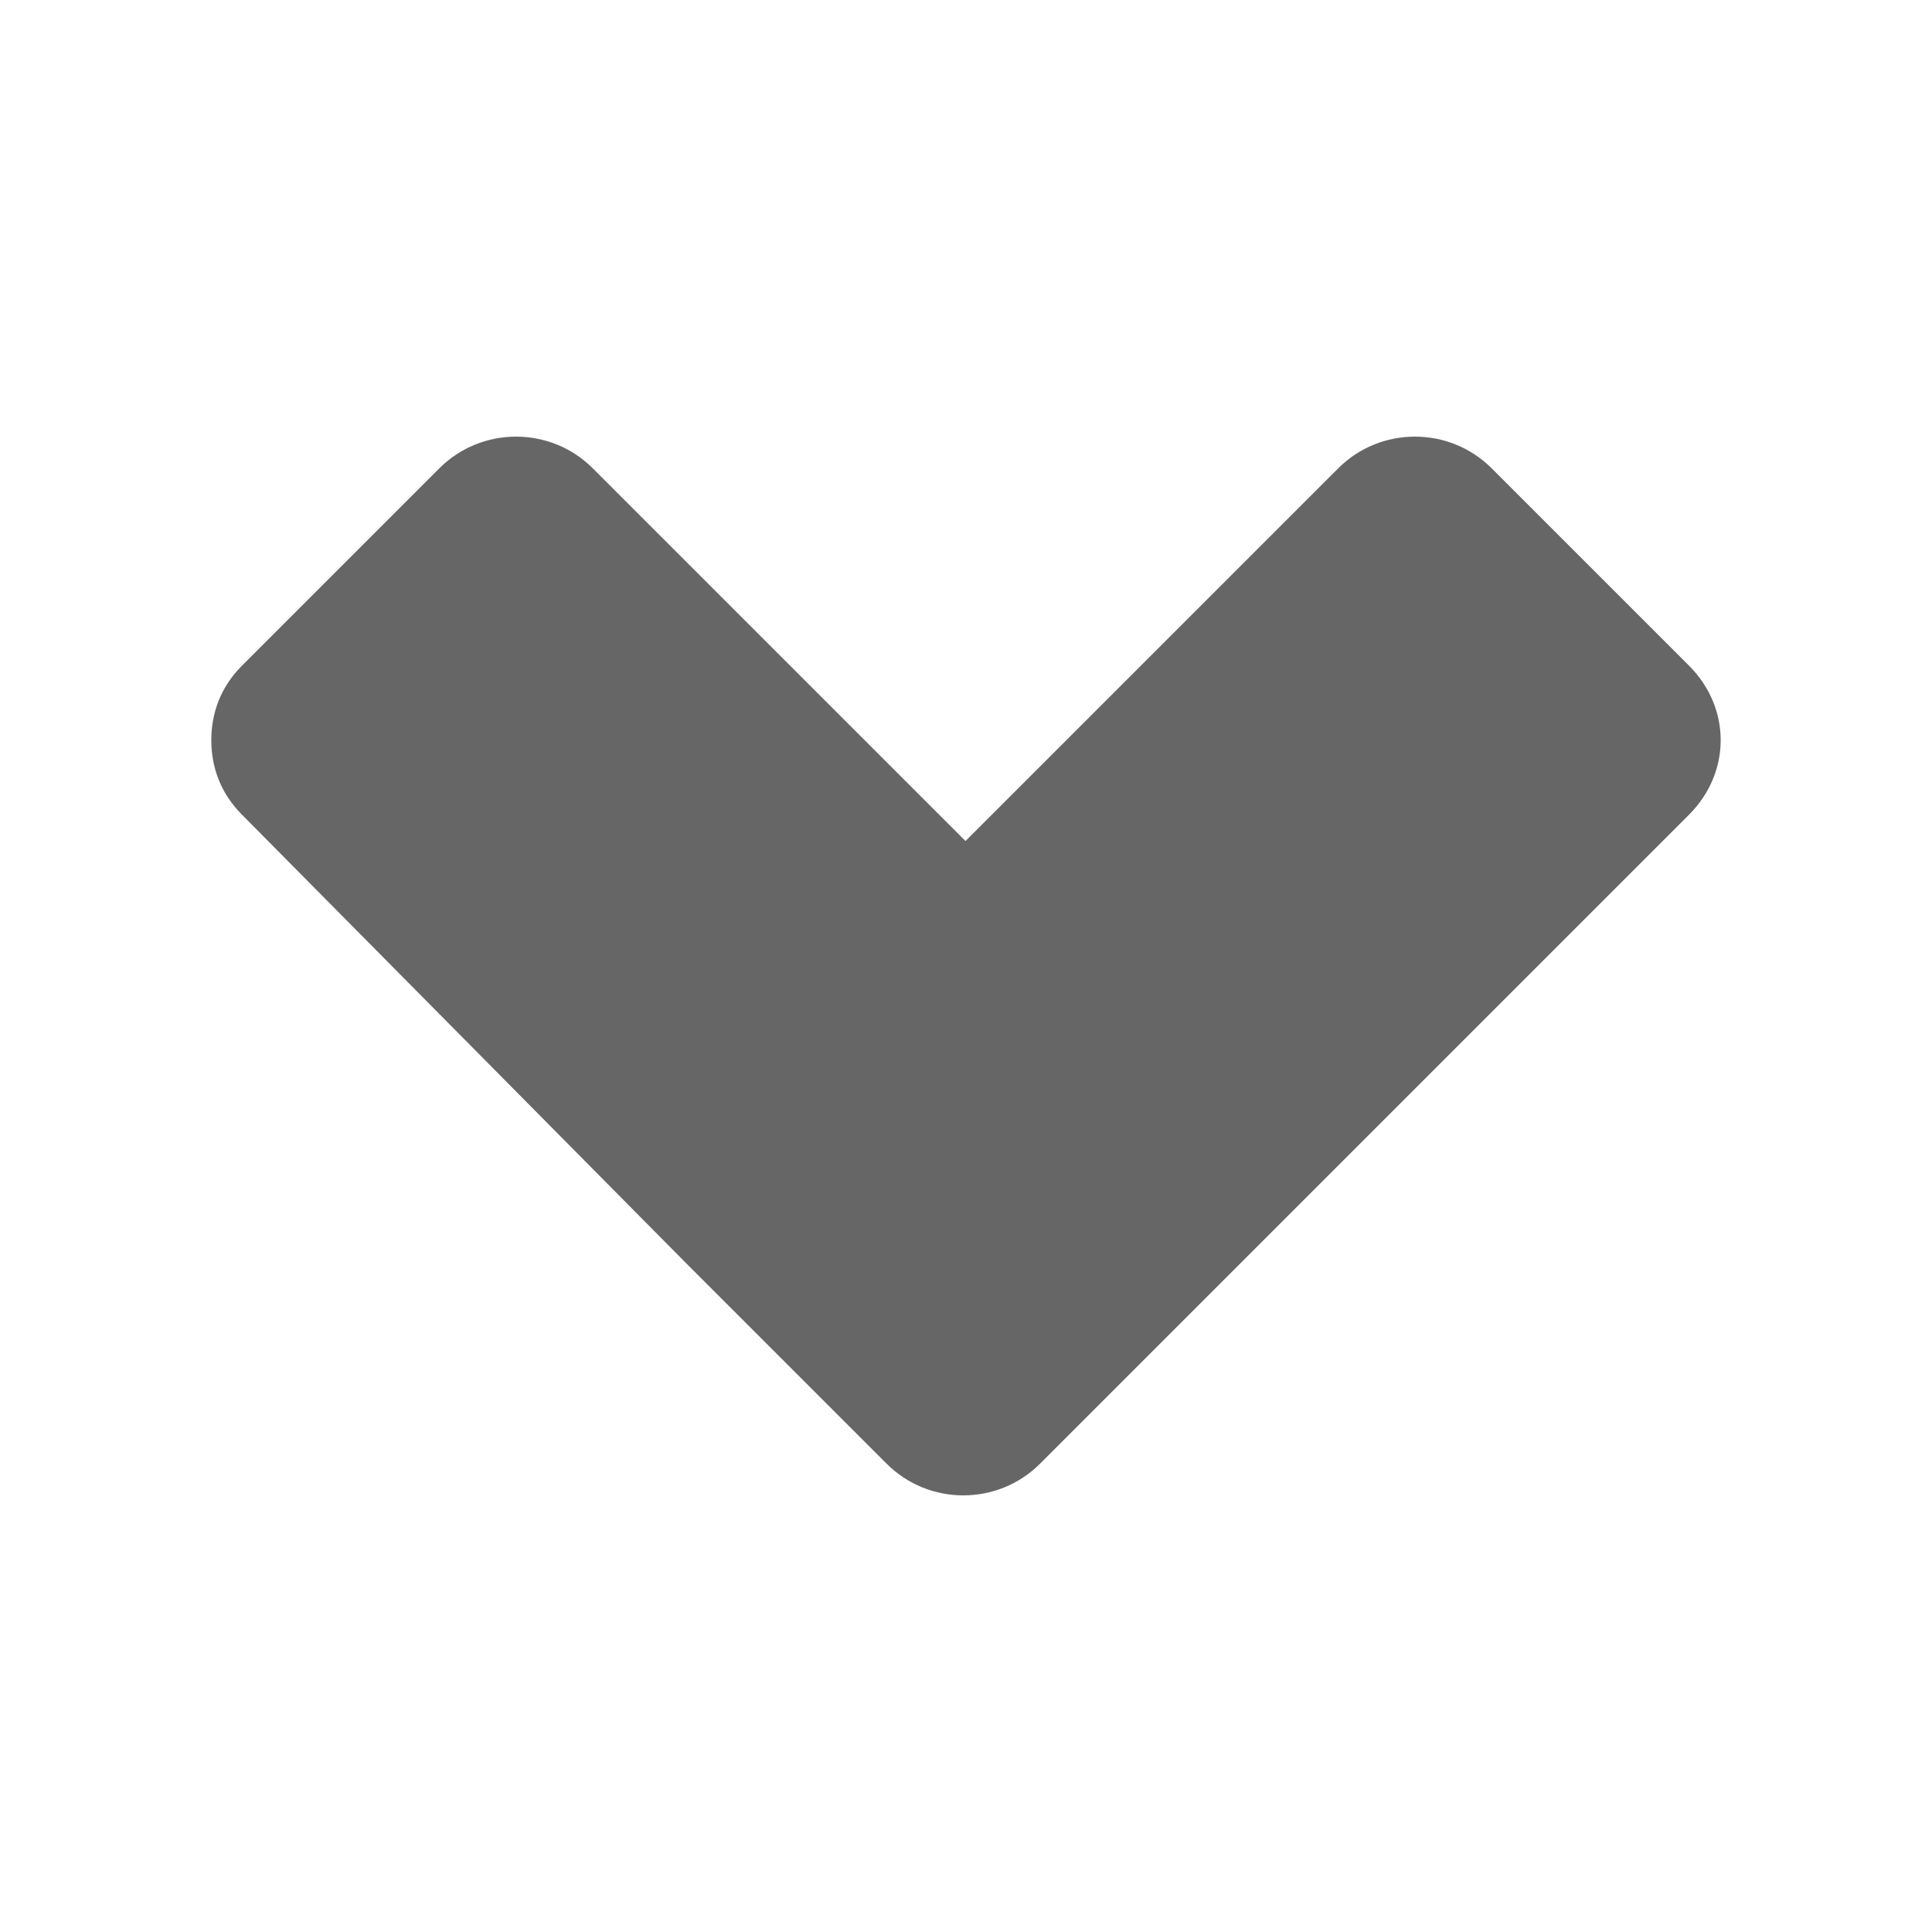 <?xml version="1.0" encoding="UTF-8" standalone="no"?>
<svg
   xmlns:dc="http://purl.org/dc/elements/1.1/"
   xmlns:cc="http://creativecommons.org/ns#"
   xmlns:rdf="http://www.w3.org/1999/02/22-rdf-syntax-ns#"
   xmlns:svg="http://www.w3.org/2000/svg"
   xmlns="http://www.w3.org/2000/svg"
   xmlns:sodipodi="http://sodipodi.sourceforge.net/DTD/sodipodi-0.dtd"
   xmlns:inkscape="http://www.inkscape.org/namespaces/inkscape"
   width="512"
   height="512"
   viewBox="0 0 384 384"
   id="svg2"
   version="1.1"
   inkscape:version="0.48.5 r10040"
   sodipodi:docname="go-previous.svg">
  <sodipodi:namedview
     pagecolor="#ffffff"
     bordercolor="#666666"
     borderopacity="1"
     objecttolerance="10"
     gridtolerance="10"
     guidetolerance="10"
     inkscape:pageopacity="0"
     inkscape:pageshadow="2"
     inkscape:window-width="1306"
     inkscape:window-height="715"
     id="namedview12"
     showgrid="false"
     inkscape:zoom="0.4609375"
     inkscape:cx="275.52543"
     inkscape:cy="199.59322"
     inkscape:window-x="56"
     inkscape:window-y="28"
     inkscape:window-maximized="1"
     inkscape:current-layer="svg2" />
  <defs
     id="defs14">
    <clipPath
       id="clipPath3086"
       clipPathUnits="userSpaceOnUse">
      <path
         id="path3088"
         d="M 19.5,0 C 8.702,0 1.5e-6,8.702 1.5e-6,19.5 l 0,345 c 0,10.798 8.702,19.5 19.5,19.5 L 364.5,384 c 10.798,0 19.5,-8.702 19.5,-19.5 L 384,19.5 C 384,8.702 375.298,0 364.5,0 L 19.5,0 z"
         style="fill:none;fill-opacity:1;stroke:none"
         inkscape:connector-curvature="0" />
    </clipPath>
    <clipPath
       clipPathUnits="userSpaceOnUse"
       id="clipPath3306">
      <path
         id="path3308"
         d="M 19.5,0 C 8.702,0 1.5e-6,8.702 1.5e-6,19.5 l 0,345 c 0,10.798 8.702,19.5 19.5,19.5 L 364.5,384 c 10.798,0 19.5,-8.702 19.5,-19.5 L 384,19.5 C 384,8.702 375.298,0 364.5,0 L 19.5,0 z"
         style="fill:none;fill-opacity:1;stroke:none"
         inkscape:connector-curvature="0" />
    </clipPath>
    <clipPath
       id="clipPath3390"
       clipPathUnits="userSpaceOnUse">
      <path
         id="path3392"
         d="M 19.5,0 C 8.702,0 1.5e-6,8.702 1.5e-6,19.5 l 0,345 c 0,10.798 8.702,19.5 19.5,19.5 L 364.5,384 c 10.798,0 19.5,-8.702 19.5,-19.5 L 384,19.5 C 384,8.702 375.298,0 364.5,0 L 19.5,0 z"
         style="fill:none;fill-opacity:1;stroke:none"
         inkscape:connector-curvature="0" />
    </clipPath>
    <clipPath
       clipPathUnits="userSpaceOnUse"
       id="clipPath3551">
      <path
         id="path3553"
         d="M 19.5,0 C 8.702,0 1.5e-6,8.702 1.5e-6,19.5 l 0,345 c 0,10.798 8.702,19.5 19.5,19.5 L 364.5,384 c 10.798,0 19.5,-8.702 19.5,-19.5 L 384,19.5 C 384,8.702 375.298,0 364.5,0 L 19.5,0 z"
         style="fill:none;fill-opacity:1;stroke:none"
         inkscape:connector-curvature="0" />
    </clipPath>
  </defs>
  <path
     inkscape:connector-curvature="0"
     style="fill:none;fill-opacity:1;stroke:none"
     d="M 19.5,0 C 8.702,0 1.5e-6,8.702 1.5e-6,19.5 l 0,345 c 0,10.798 8.702,19.5 19.5,19.5 L 364.5,384 c 10.798,0 19.5,-8.702 19.5,-19.5 L 384,19.5 C 384,8.702 375.298,0 364.5,0 L 19.5,0 z"
     id="rect2986-3" />
  <g
     style="fill:#000000;fill-rule:evenodd;opacity:0.0"
     id="g3476"
     clip-path="url(#clipPath3551)">
    <path
       inkscape:connector-curvature="0"
       d="m 42,147.118 c 0,-5.481 1.901,-10.617 6.102,-14.817 L 437.01,521.21 c -4.2,4.2 -6.102,9.336 -6.102,14.817 z"
       id="path3478"
       style="fill:#000000" />
    <path
       inkscape:connector-curvature="0"
       d="M 48.102,132.301 87.319,93.084 476.228,481.993 437.01,521.21 z"
       id="path3480"
       style="fill:#000000" />
    <path
       inkscape:connector-curvature="0"
       d="m 87.319,93.084 c 8.4,-8.4 22.101,-8.4 30.502,0 l 388.909,388.909 c -8.401,-8.4 -22.102,-8.4 -30.502,0 z"
       id="path3482"
       style="fill:#000000" />
    <path
       inkscape:connector-curvature="0"
       d="m 117.822,93.084 74.079,74.079 388.909,388.909 -74.079,-74.079 z"
       id="path3484"
       style="fill:#000000" />
    <path
       inkscape:connector-curvature="0"
       d="m 191.901,167.163 74.079,-74.079 388.909,388.909 -74.079,74.079 z"
       id="path3486"
       style="fill:#000000" />
    <path
       inkscape:connector-curvature="0"
       d="m 265.98,93.084 c 8.4,-8.4 22.101,-8.4 30.502,0 L 685.391,481.993 c -8.401,-8.4 -22.102,-8.4 -30.502,0 z"
       id="path3488"
       style="fill:#000000" />
    <path
       inkscape:connector-curvature="0"
       d="m 296.482,93.084 39.218,39.218 388.909,388.909 -39.218,-39.218 z"
       id="path3490"
       style="fill:#000000" />
    <path
       inkscape:connector-curvature="0"
       d="m 335.7,132.301 c 8.4,8.4 8.4,21.233 0,29.633 l 388.909,388.909 c 8.4,-8.4 8.4,-21.233 0,-29.633 z"
       id="path3492"
       style="fill:#000000" />
    <path
       inkscape:connector-curvature="0"
       d="M 335.7,161.935 206.718,290.916 595.627,679.825 724.608,550.844 z"
       id="path3494"
       style="fill:#000000" />
    <path
       inkscape:connector-curvature="0"
       d="m 206.718,290.916 c -8.4,8.4 -22.101,8.4 -30.502,0 l 388.909,388.909 c 8.401,8.4 22.102,8.4 30.502,0 z"
       id="path3496"
       style="fill:#000000" />
    <path
       inkscape:connector-curvature="0"
       d="m 176.216,290.916 -40.09,-40.09 388.909,388.909 40.09,40.09 z"
       id="path3498"
       style="fill:#000000" />
    <path
       inkscape:connector-curvature="0"
       d="M 136.126,250.826 48.104,161.935 437.012,550.844 525.035,639.735 z"
       id="path3500"
       style="fill:#000000" />
    <path
       inkscape:connector-curvature="0"
       d="m 48.104,161.935 c -1.3e-5,-1e-5 -2.6e-5,-3e-5 -3.9e-5,-4e-5 L 437.012,550.843 c 2e-5,10e-6 3e-5,3e-5 4e-5,4e-5 z"
       id="path3502"
       style="fill:#000000" />
    <path
       inkscape:connector-curvature="0"
       d="M 48.104,161.935 C 43.904,157.735 42.002,152.599 42.002,147.118 L 430.911,536.027 c 0,5.481 1.901,10.616 6.102,14.817 z"
       id="path3504"
       style="fill:#000000" />
  </g>
  <path
     style="fill:#666666;fill-rule:evenodd"
     inkscape:connector-curvature="0"
     id="path10"
     d="m 42,147.118 c 0,-5.481 1.901,-10.617 6.102,-14.817 l 39.218,-39.218 c 8.4,-8.4 22.101,-8.4 30.502,0 l 74.079,74.079 74.079,-74.079 c 8.4,-8.4 22.101,-8.4 30.502,0 l 39.218,39.218 c 8.4,8.4 8.4,21.233 0,29.633 L 206.718,290.916 c -8.4,8.4 -22.101,8.4 -30.502,0 l -40.09,-40.09 -88.022,-88.892 c -4.2,-4.2 -6.102,-9.336 -6.102,-14.817" />
</svg>
